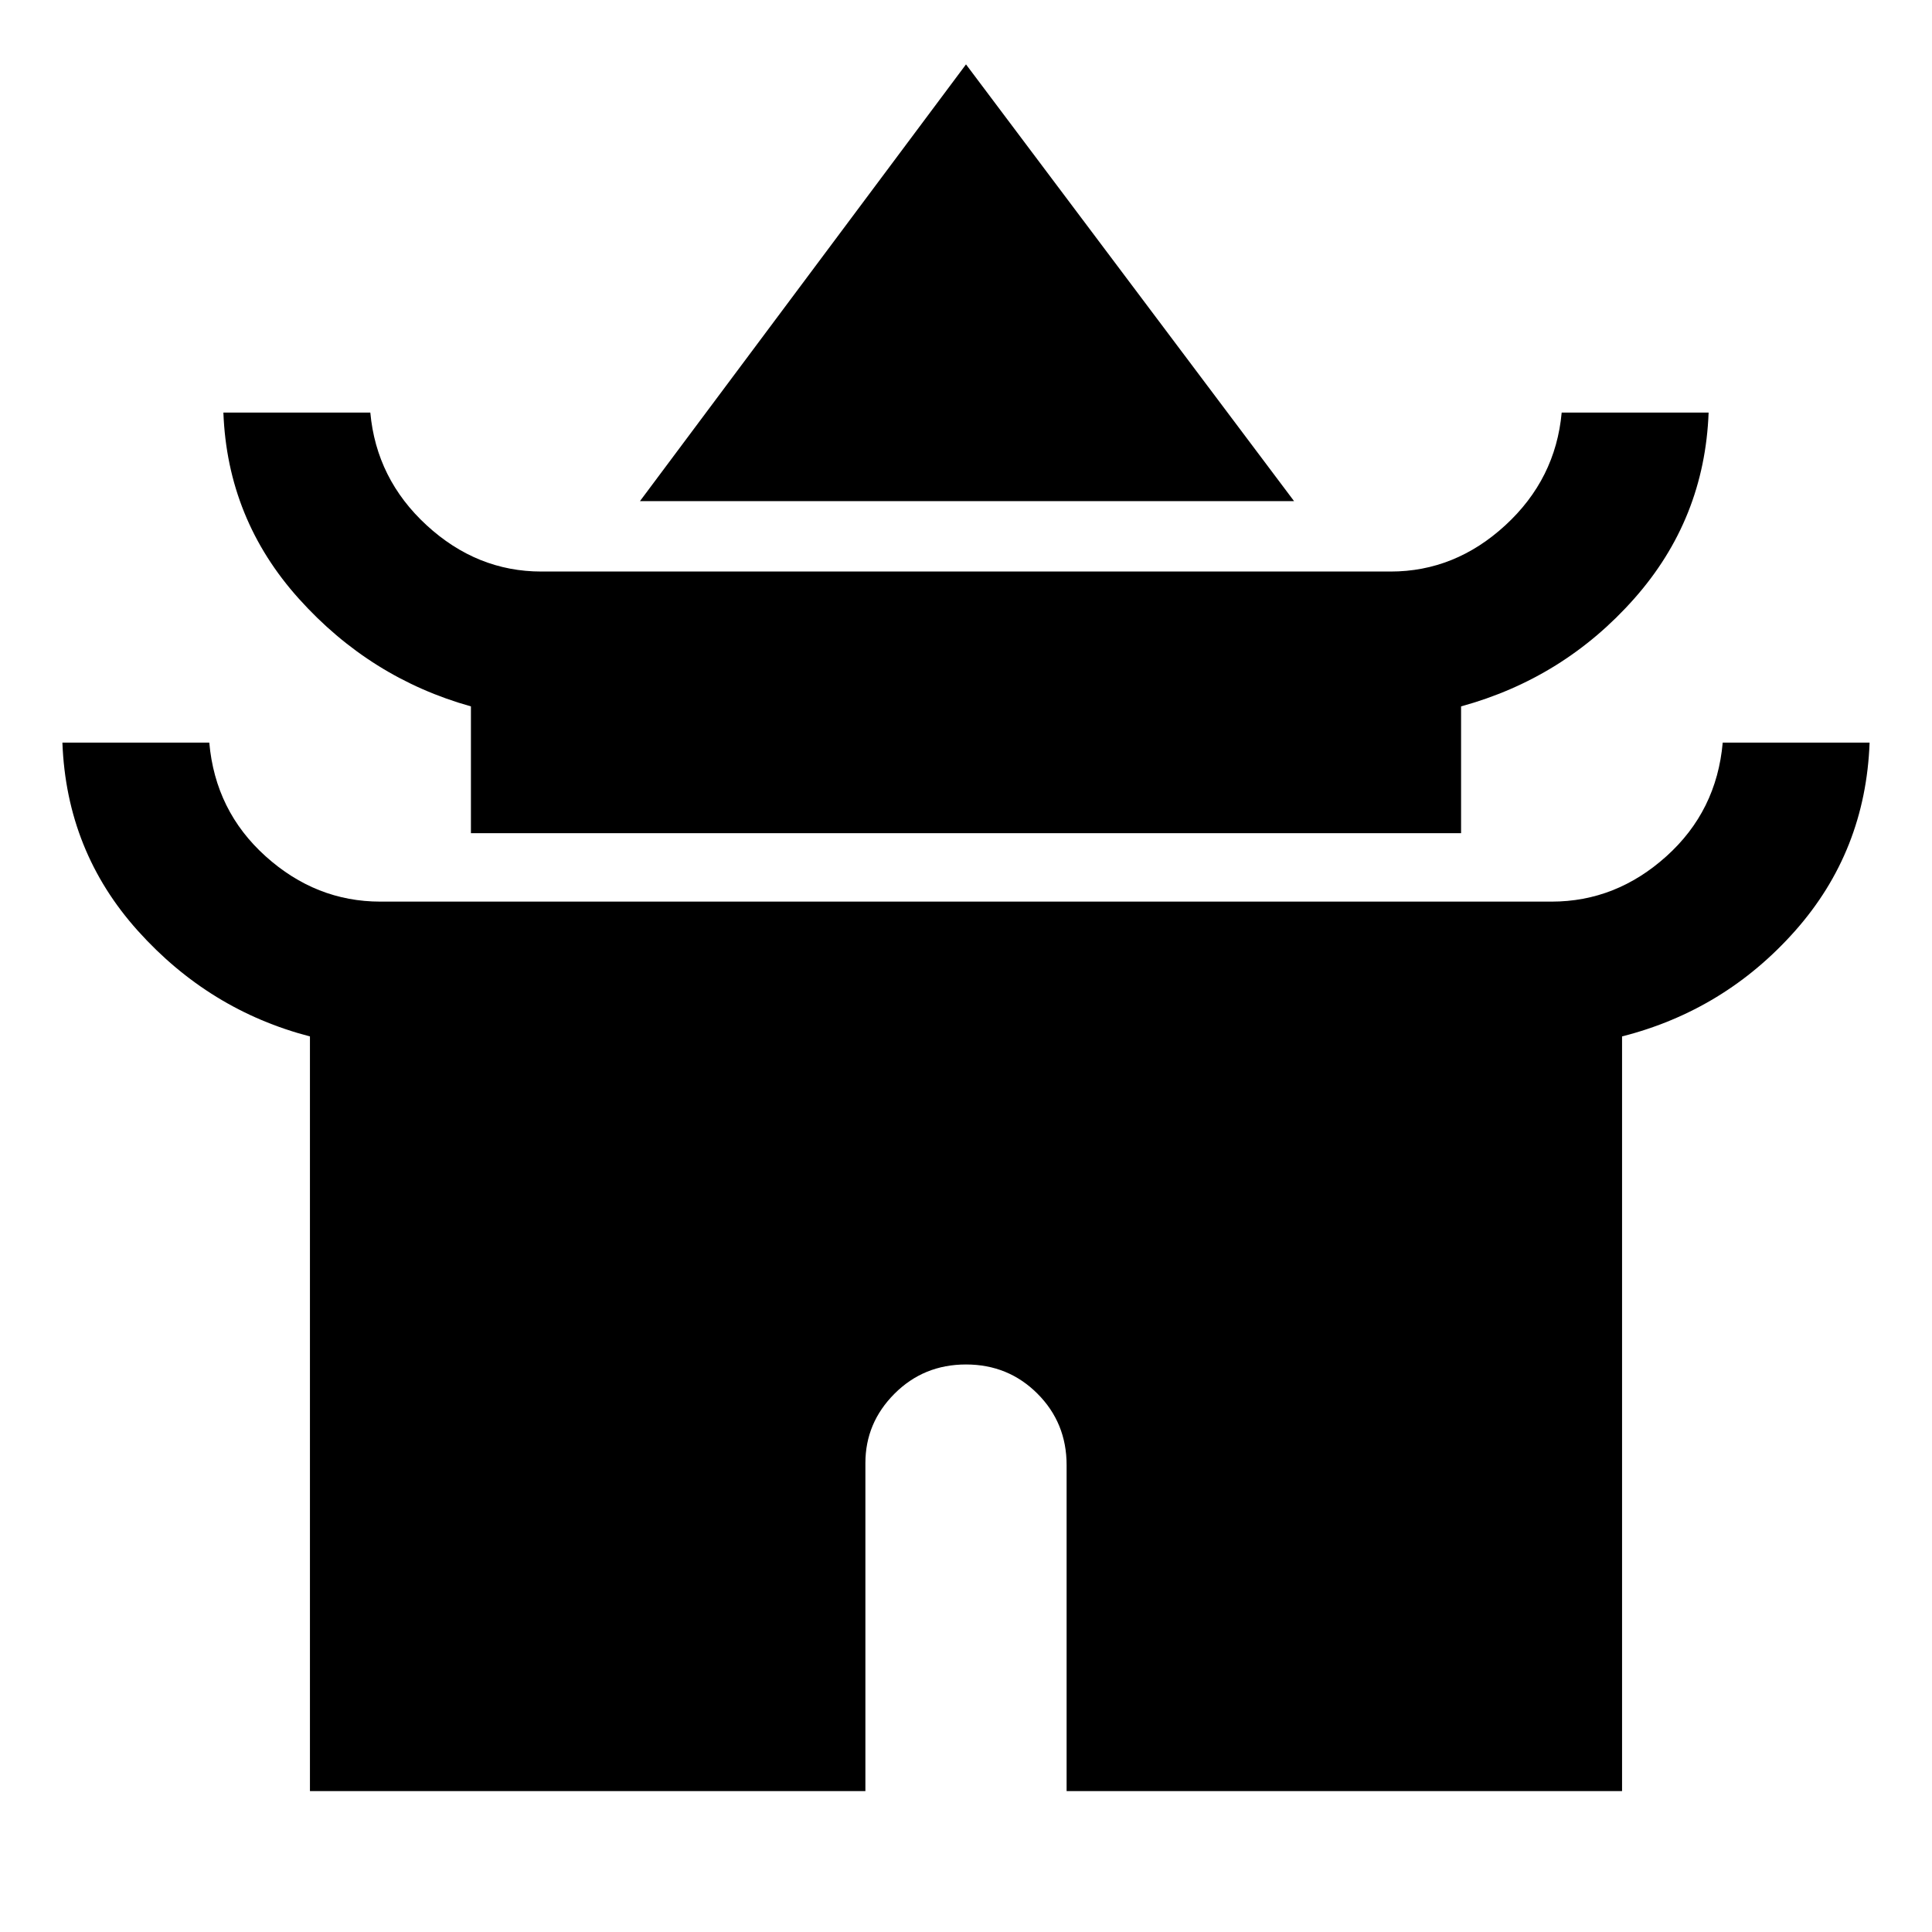 <svg xmlns="http://www.w3.org/2000/svg" height="40" width="40"><path d="M13.25 10.375 20 1.333l6.792 9.042Zm-3.5 6.875v-2.625q-2.083-.583-3.562-2.229-1.48-1.646-1.563-3.854h3.042q.125 1.375 1.166 2.333 1.042.958 2.375.958h17.584q1.333 0 2.375-.958 1.041-.958 1.166-2.333h3.042q-.083 2.208-1.542 3.854-1.458 1.646-3.583 2.229v2.625ZM6.417 37.083V21.458q-2.084-.541-3.563-2.187t-1.562-3.896h3.041q.125 1.417 1.167 2.354 1.042.938 2.375.938h24.25q1.333 0 2.375-.938 1.042-.937 1.167-2.354h3.041q-.083 2.25-1.541 3.896-1.459 1.646-3.584 2.187v15.625h-11.5v-6.75q0-.875-.604-1.479-.604-.604-1.479-.604-.875 0-1.479.604-.604.604-.604 1.438v6.791Z"/></svg>